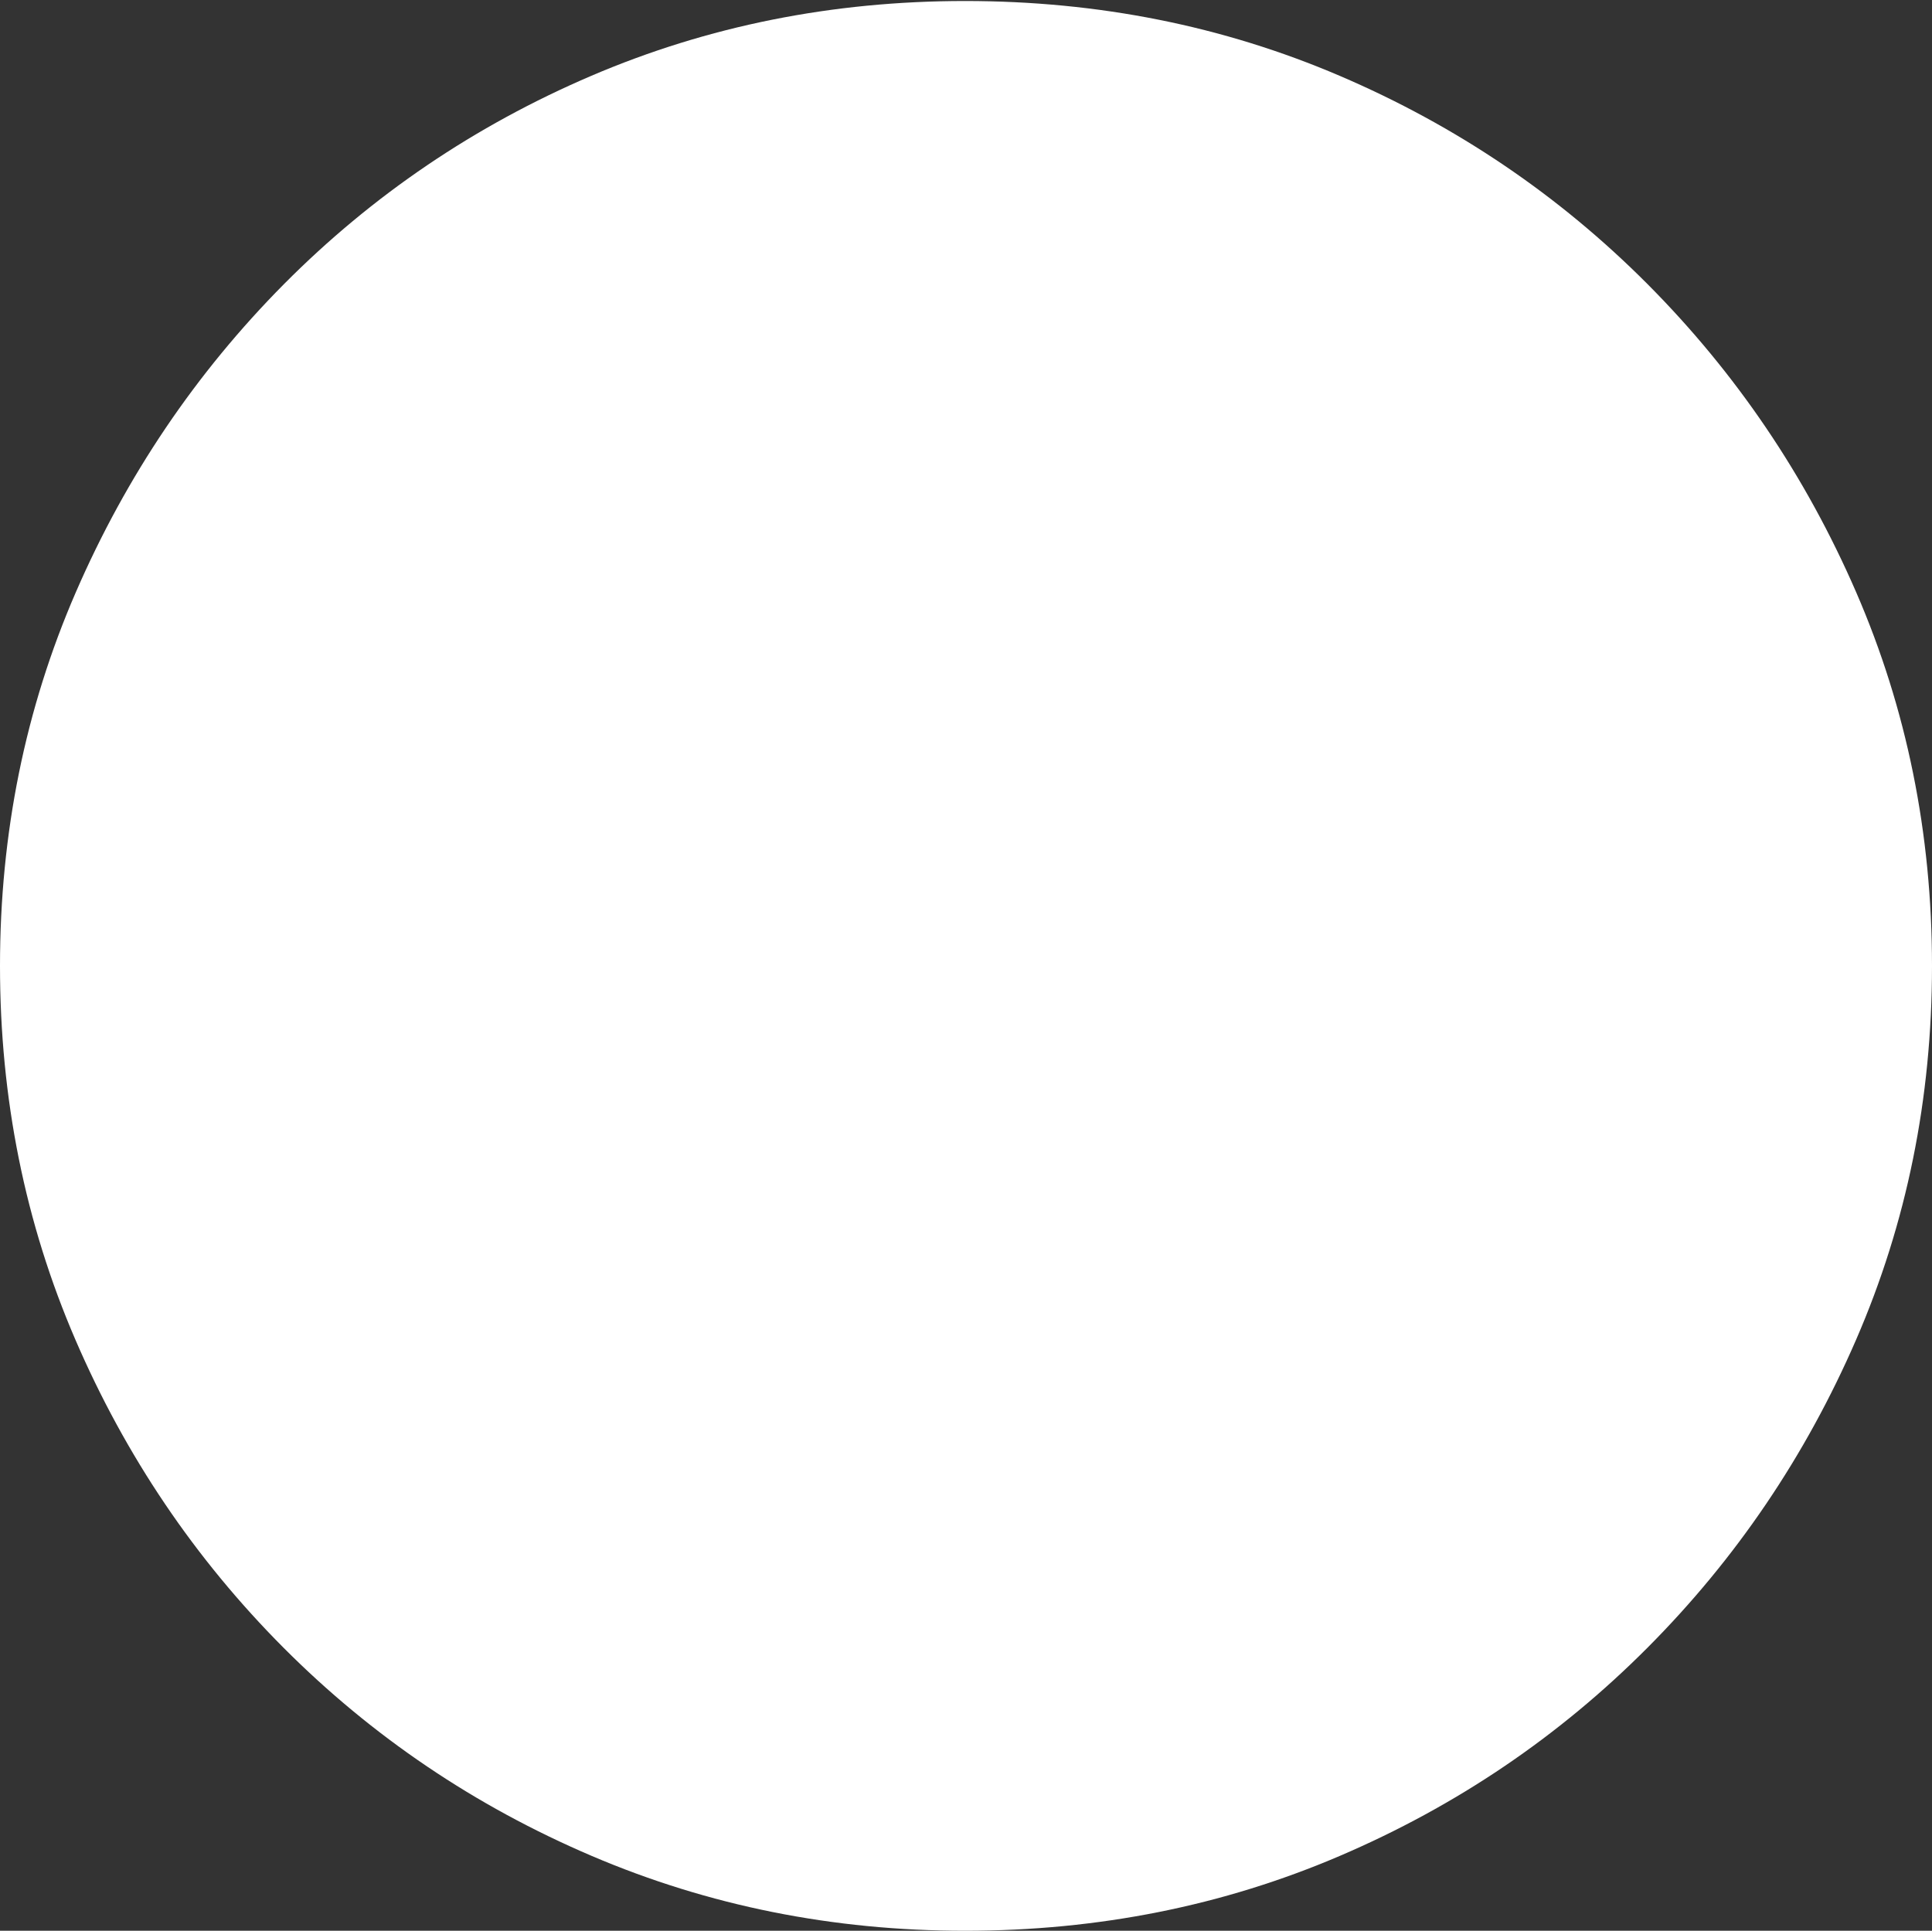 <?xml version="1.0" encoding="UTF-8"?>
<!--Generator: Apple Native CoreSVG 175-->
<!DOCTYPE svg
PUBLIC "-//W3C//DTD SVG 1.1//EN"
       "http://www.w3.org/Graphics/SVG/1.1/DTD/svg11.dtd">
<svg version="1.1" xmlns="http://www.w3.org/2000/svg" xmlns:xlink="http://www.w3.org/1999/xlink" width="19.16" height="19.15">
 <rect width="100%" height="100%" fill="#333333" stroke="none"/>
 <g>
  <rect height="19.15" opacity="0" width="19.16" x="0" y="0"/>
  <path d="M9.57 19.15Q11.553 19.15 13.286 18.408Q15.02 17.666 16.338 16.343Q17.656 15.02 18.408 13.286Q19.16 11.553 19.16 9.58Q19.16 7.607 18.408 5.874Q17.656 4.141 16.338 2.817Q15.02 1.494 13.286 0.752Q11.553 0.01 9.57 0.01Q7.598 0.01 5.864 0.752Q4.131 1.494 2.817 2.817Q1.504 4.141 0.752 5.874Q0 7.607 0 9.58Q0 11.553 0.747 13.286Q1.494 15.02 2.812 16.343Q4.131 17.666 5.869 18.408Q7.607 19.15 9.57 19.15Z" fill="#ffffff"/>
  <path d="M7.119 9.57Q7.119 10.352 6.89 11.084Q6.66 11.816 6.23 12.373Q6.143 12.49 6.001 12.515Q5.859 12.539 5.742 12.451Q5.605 12.344 5.601 12.202Q5.596 12.06 5.693 11.914Q6.436 10.928 6.436 9.57Q6.436 8.203 5.693 7.217Q5.596 7.08 5.601 6.934Q5.605 6.787 5.742 6.689Q5.859 6.602 6.001 6.626Q6.143 6.65 6.23 6.768Q7.119 7.93 7.119 9.57ZM10.312 9.57Q10.312 10.898 9.946 12.065Q9.58 13.232 8.867 14.16Q8.779 14.277 8.647 14.302Q8.516 14.326 8.398 14.248Q8.281 14.17 8.252 14.028Q8.223 13.887 8.311 13.76Q8.955 12.93 9.292 11.855Q9.629 10.781 9.629 9.57Q9.629 8.35 9.292 7.28Q8.955 6.211 8.311 5.381Q8.223 5.244 8.252 5.107Q8.281 4.971 8.398 4.883Q8.516 4.814 8.647 4.834Q8.779 4.854 8.867 4.971Q9.58 5.898 9.946 7.065Q10.312 8.232 10.312 9.57ZM13.525 9.57Q13.525 11.309 13.018 12.935Q12.51 14.56 11.523 15.967Q11.435 16.094 11.304 16.118Q11.172 16.143 11.045 16.074Q10.918 15.967 10.898 15.83Q10.879 15.693 10.967 15.576Q11.875 14.385 12.358 12.842Q12.842 11.299 12.842 9.57Q12.842 7.822 12.358 6.289Q11.875 4.756 10.967 3.564Q10.879 3.447 10.898 3.311Q10.918 3.174 11.045 3.066Q11.172 2.988 11.309 3.018Q11.445 3.047 11.523 3.174Q12.51 4.58 13.018 6.206Q13.525 7.832 13.525 9.57Z" fill="#ffffff"/>
 </g>
</svg>
